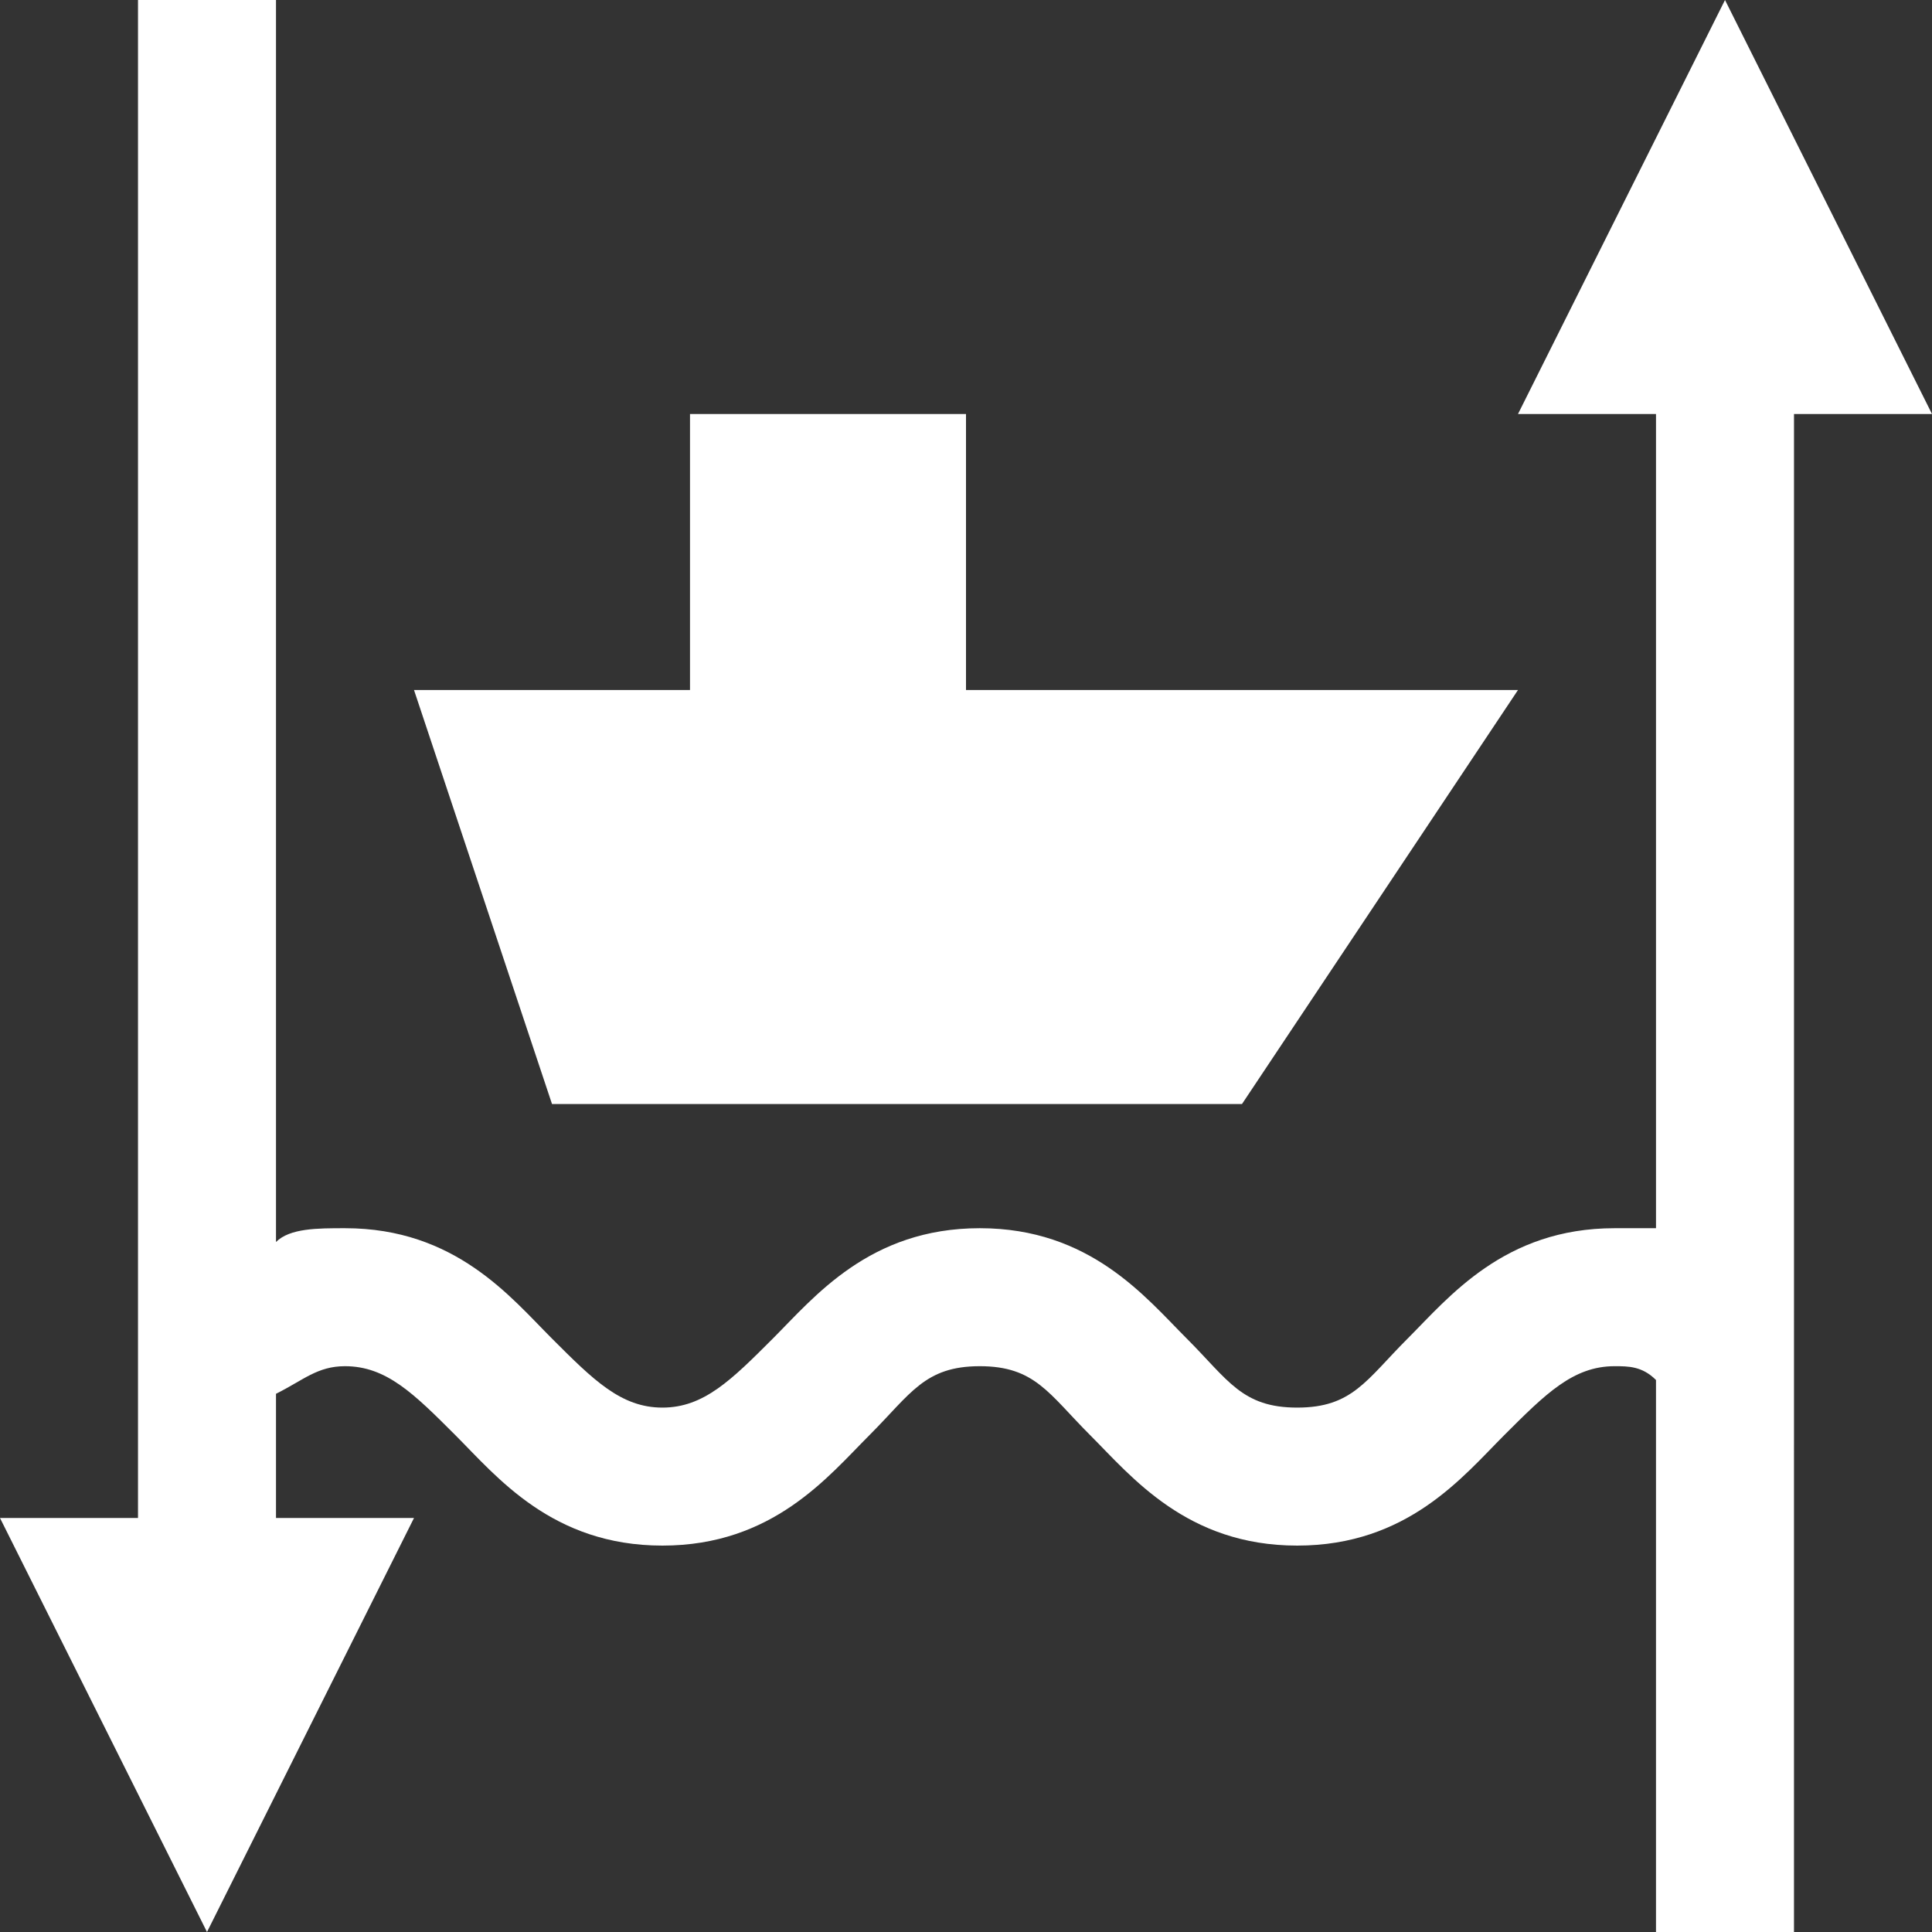 <?xml version="1.0" encoding="utf-8"?>
<!-- Generator: Adobe Illustrator 24.2.0, SVG Export Plug-In . SVG Version: 6.00 Build 0)  -->
<svg version="1.1" id="Layer_1" xmlns="http://www.w3.org/2000/svg" xmlns:xlink="http://www.w3.org/1999/xlink" x="0px" y="0px"
	 width="14px" height="14px" viewBox="0 0 14 14" enable-background="new 0 0 14 14" xml:space="preserve">
<rect x="0" y="0" width="14" height="14" fill="#333333" stroke="none"/>
<path fill="#FFFFFF" d="M14,3l-1.5-3L11,3h1v5.9c-0.1,0-0.2,0-0.3,0c-0.8,0-1.2,0.5-1.5,0.8s-0.4,0.5-0.8,0.5C9,10.2,8.9,10,8.6,9.7
	C8.3,9.4,7.9,8.9,7.1,8.9S5.9,9.4,5.6,9.7c-0.3,0.3-0.5,0.5-0.8,0.5C4.5,10.2,4.3,10,4,9.7S3.3,8.9,2.5,8.9C2.3,8.9,2.1,8.9,2,9V8V0
	H1v8.7V10v1H0l1.5,3L3,11H2v-0.9C2.2,10,2.3,9.9,2.5,9.9c0.3,0,0.5,0.2,0.8,0.5s0.7,0.8,1.5,0.8s1.2-0.5,1.5-0.8s0.4-0.5,0.8-0.5
	s0.5,0.2,0.8,0.5s0.7,0.8,1.5,0.8s1.2-0.5,1.5-0.8s0.5-0.5,0.8-0.5c0.1,0,0.2,0,0.3,0.1v4h1v-3.2V9.5V3H14z"/>
<path fill="#FFFFFF" d="M7,5V3H5v2H3l1,3h5l2-3H7z"/>
</svg>
